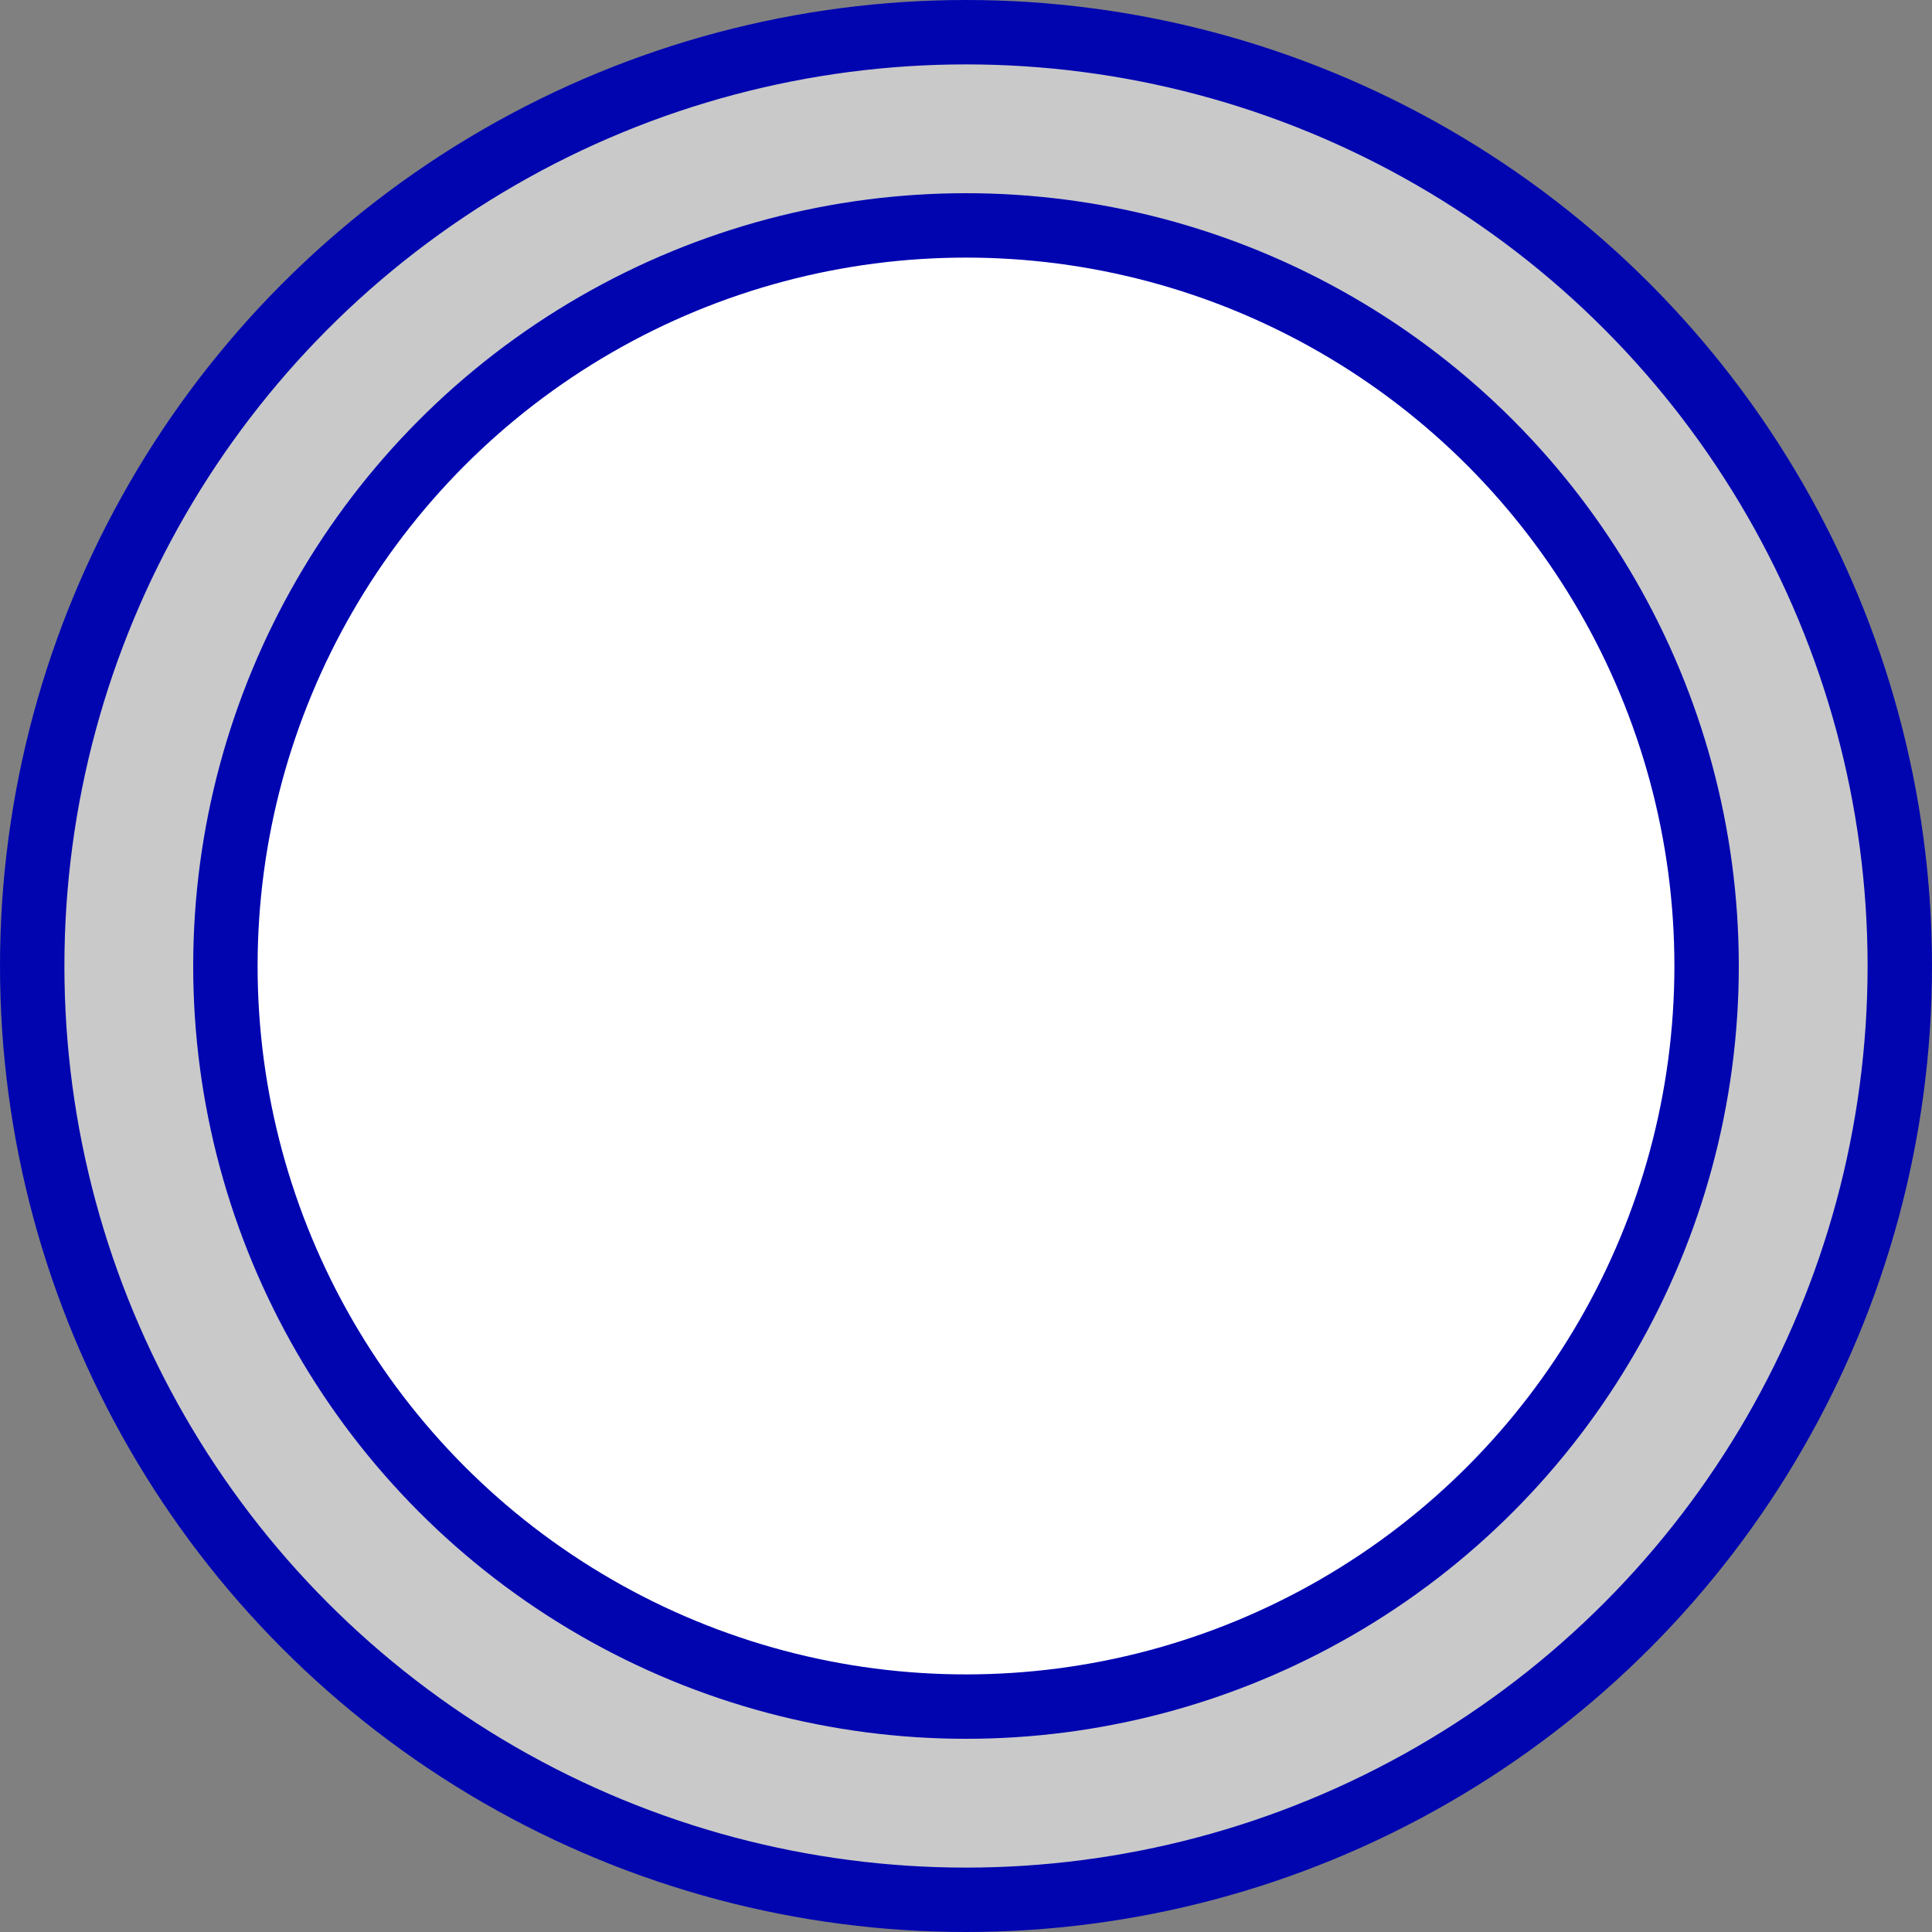 <svg width="30" height="30" viewBox="0 0 30 30" fill="none" xmlns="http://www.w3.org/2000/svg">
<rect x="0" y="0" width="30" height="30" fill="#808080" stroke="none"/>
<g id="Group 485">
<circle id="Ellipse 811" cx="15" cy="15" r="14.5" fill="#C9C9C9" stroke="#0005B0"/>
<circle id="Ellipse 810" cx="15" cy="15" r="11.5" fill="white" stroke="#0005B0"/>
</g>
</svg>
